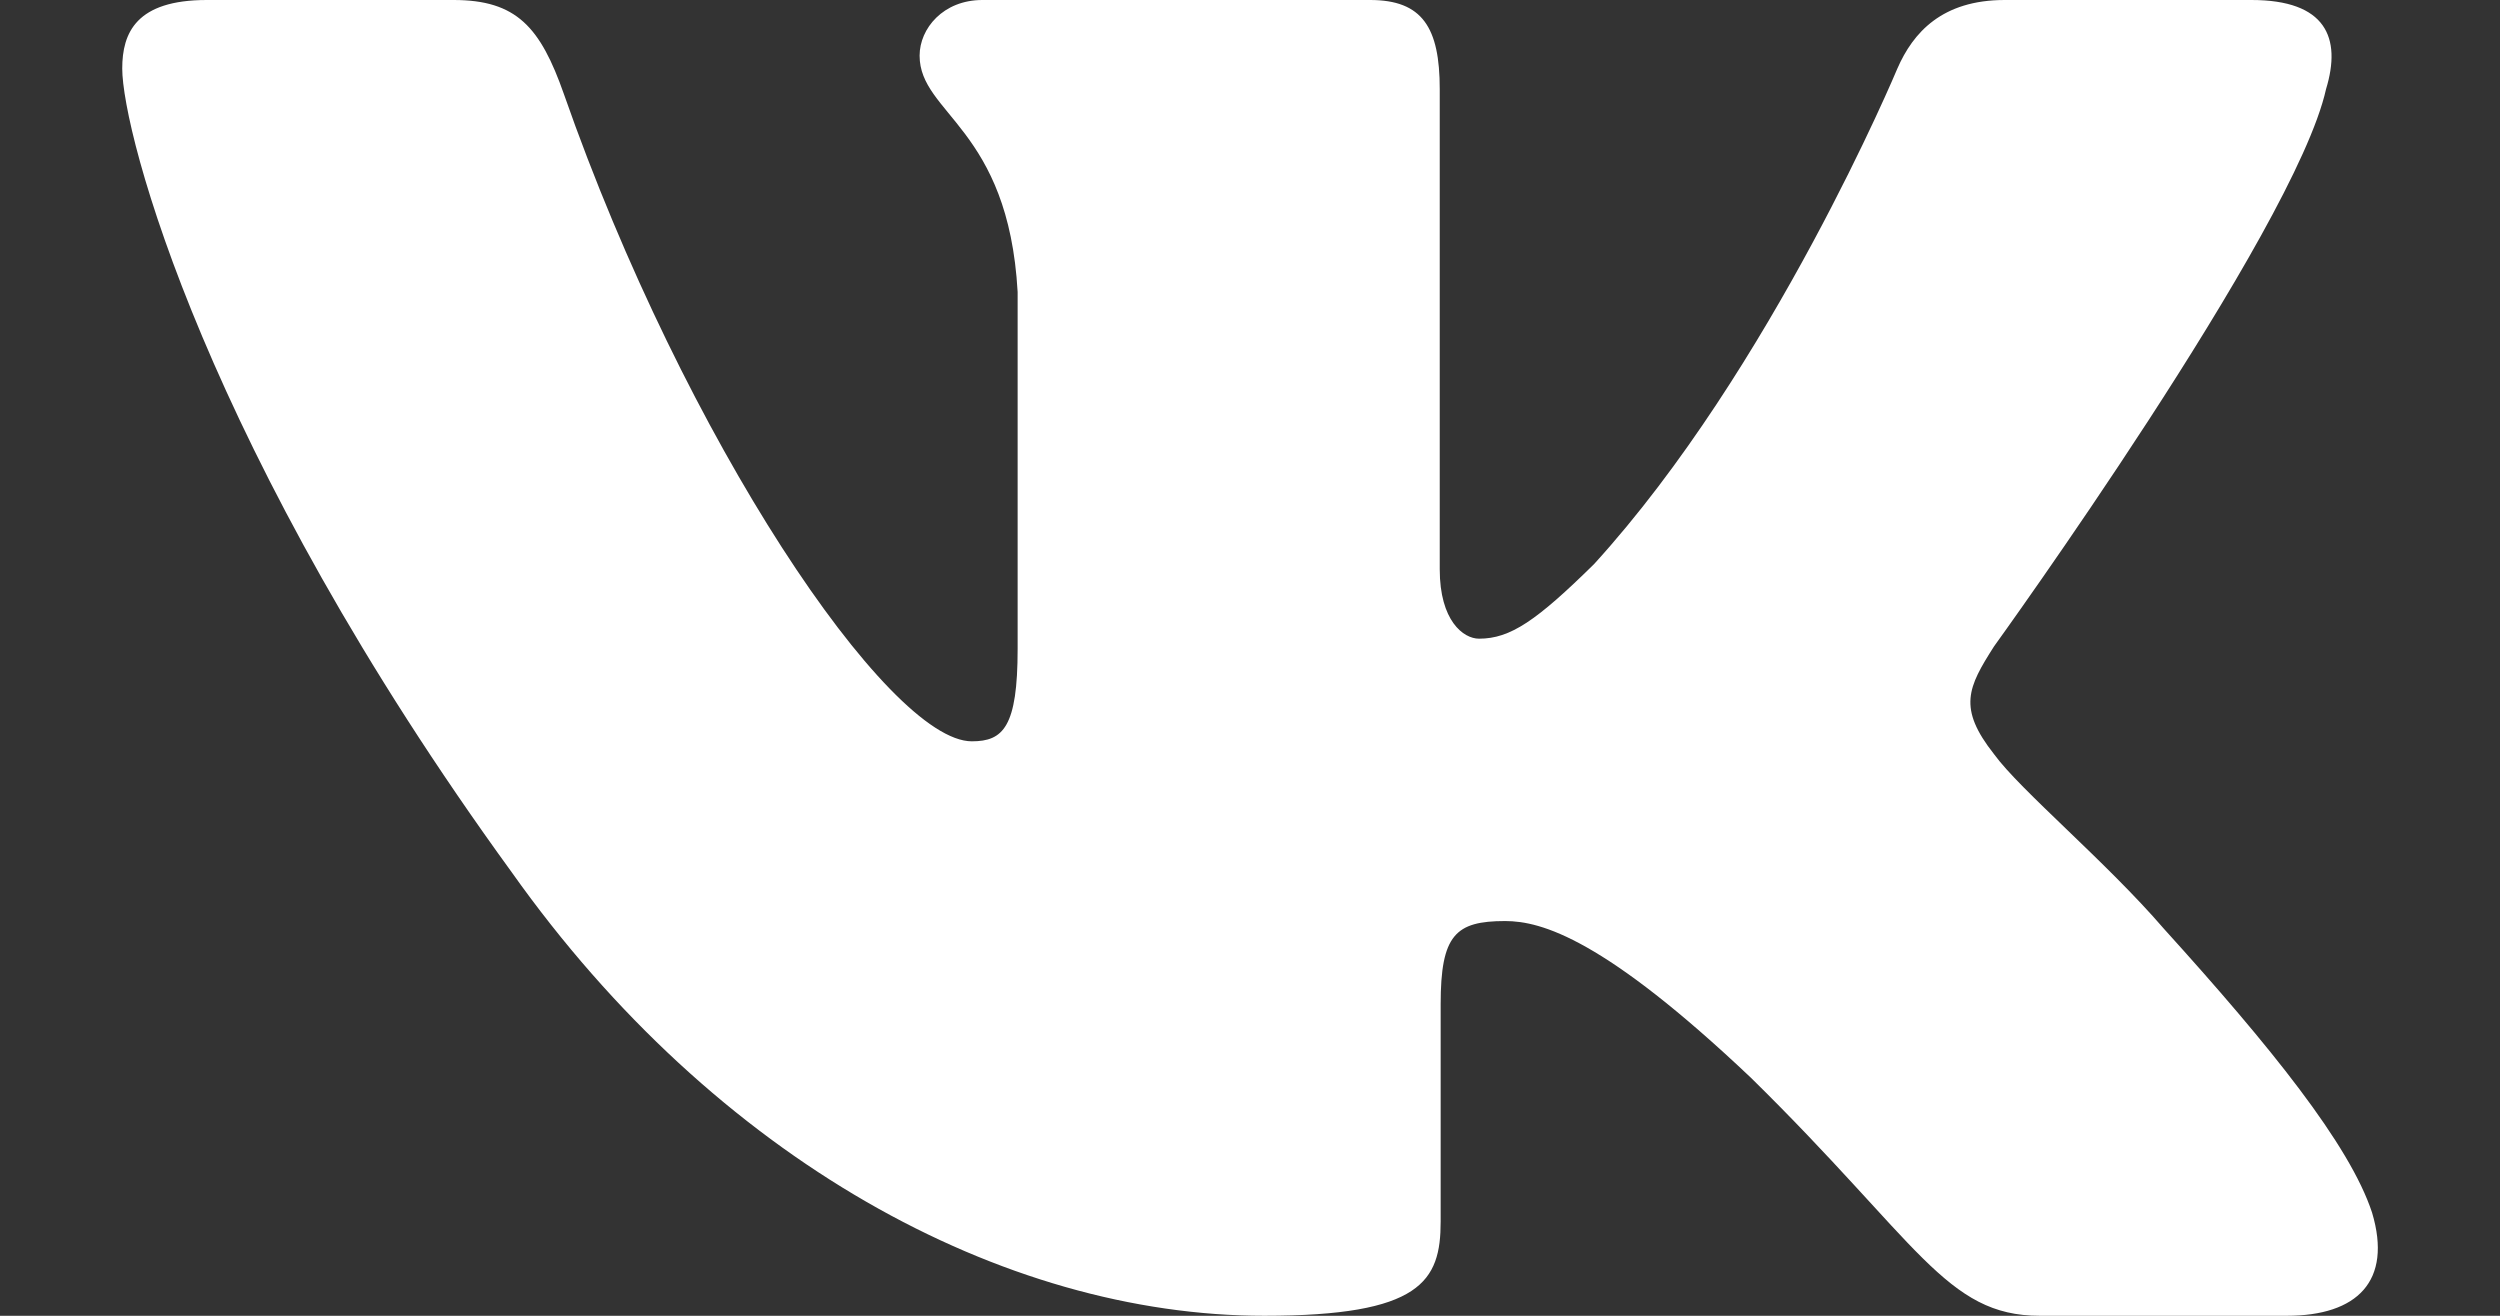 <svg width="19" height="10" viewBox="0 0 19 10" fill="none" xmlns="http://www.w3.org/2000/svg">
<rect x="0" y="0" width="19" height="10" fill="#333333" stroke="none"/>
<path fill-rule="evenodd" clip-rule="evenodd" d="M17.678 0.677C17.797 0.287 17.678 0 17.111 0H15.236C14.759 0 14.539 0.248 14.42 0.521C14.42 0.521 13.466 2.804 12.115 4.287C11.678 4.717 11.479 4.854 11.241 4.854C11.121 4.854 10.942 4.717 10.942 4.327V0.677C10.942 0.209 10.81 0 10.413 0H7.466C7.168 0 6.989 0.217 6.989 0.423C6.989 0.867 7.664 0.97 7.734 2.219V4.932C7.734 5.526 7.624 5.634 7.386 5.634C6.75 5.634 5.204 3.341 4.286 0.716C4.107 0.206 3.926 0 3.447 0H1.572C1.036 0 0.929 0.248 0.929 0.521C0.929 1.009 1.564 3.429 3.889 6.629C5.439 8.815 7.622 10 9.609 10C10.801 10 10.949 9.737 10.949 9.284V7.632C10.949 7.105 11.062 7 11.439 7C11.717 7 12.194 7.137 13.307 8.191C14.579 9.44 14.788 10 15.503 10H17.379C17.915 10 18.183 9.737 18.028 9.217C17.859 8.7 17.252 7.949 16.446 7.059C16.009 6.551 15.353 6.005 15.155 5.732C14.877 5.38 14.956 5.224 15.155 4.912C15.155 4.912 17.44 1.75 17.678 0.677Z" fill="white"/>
</svg>
